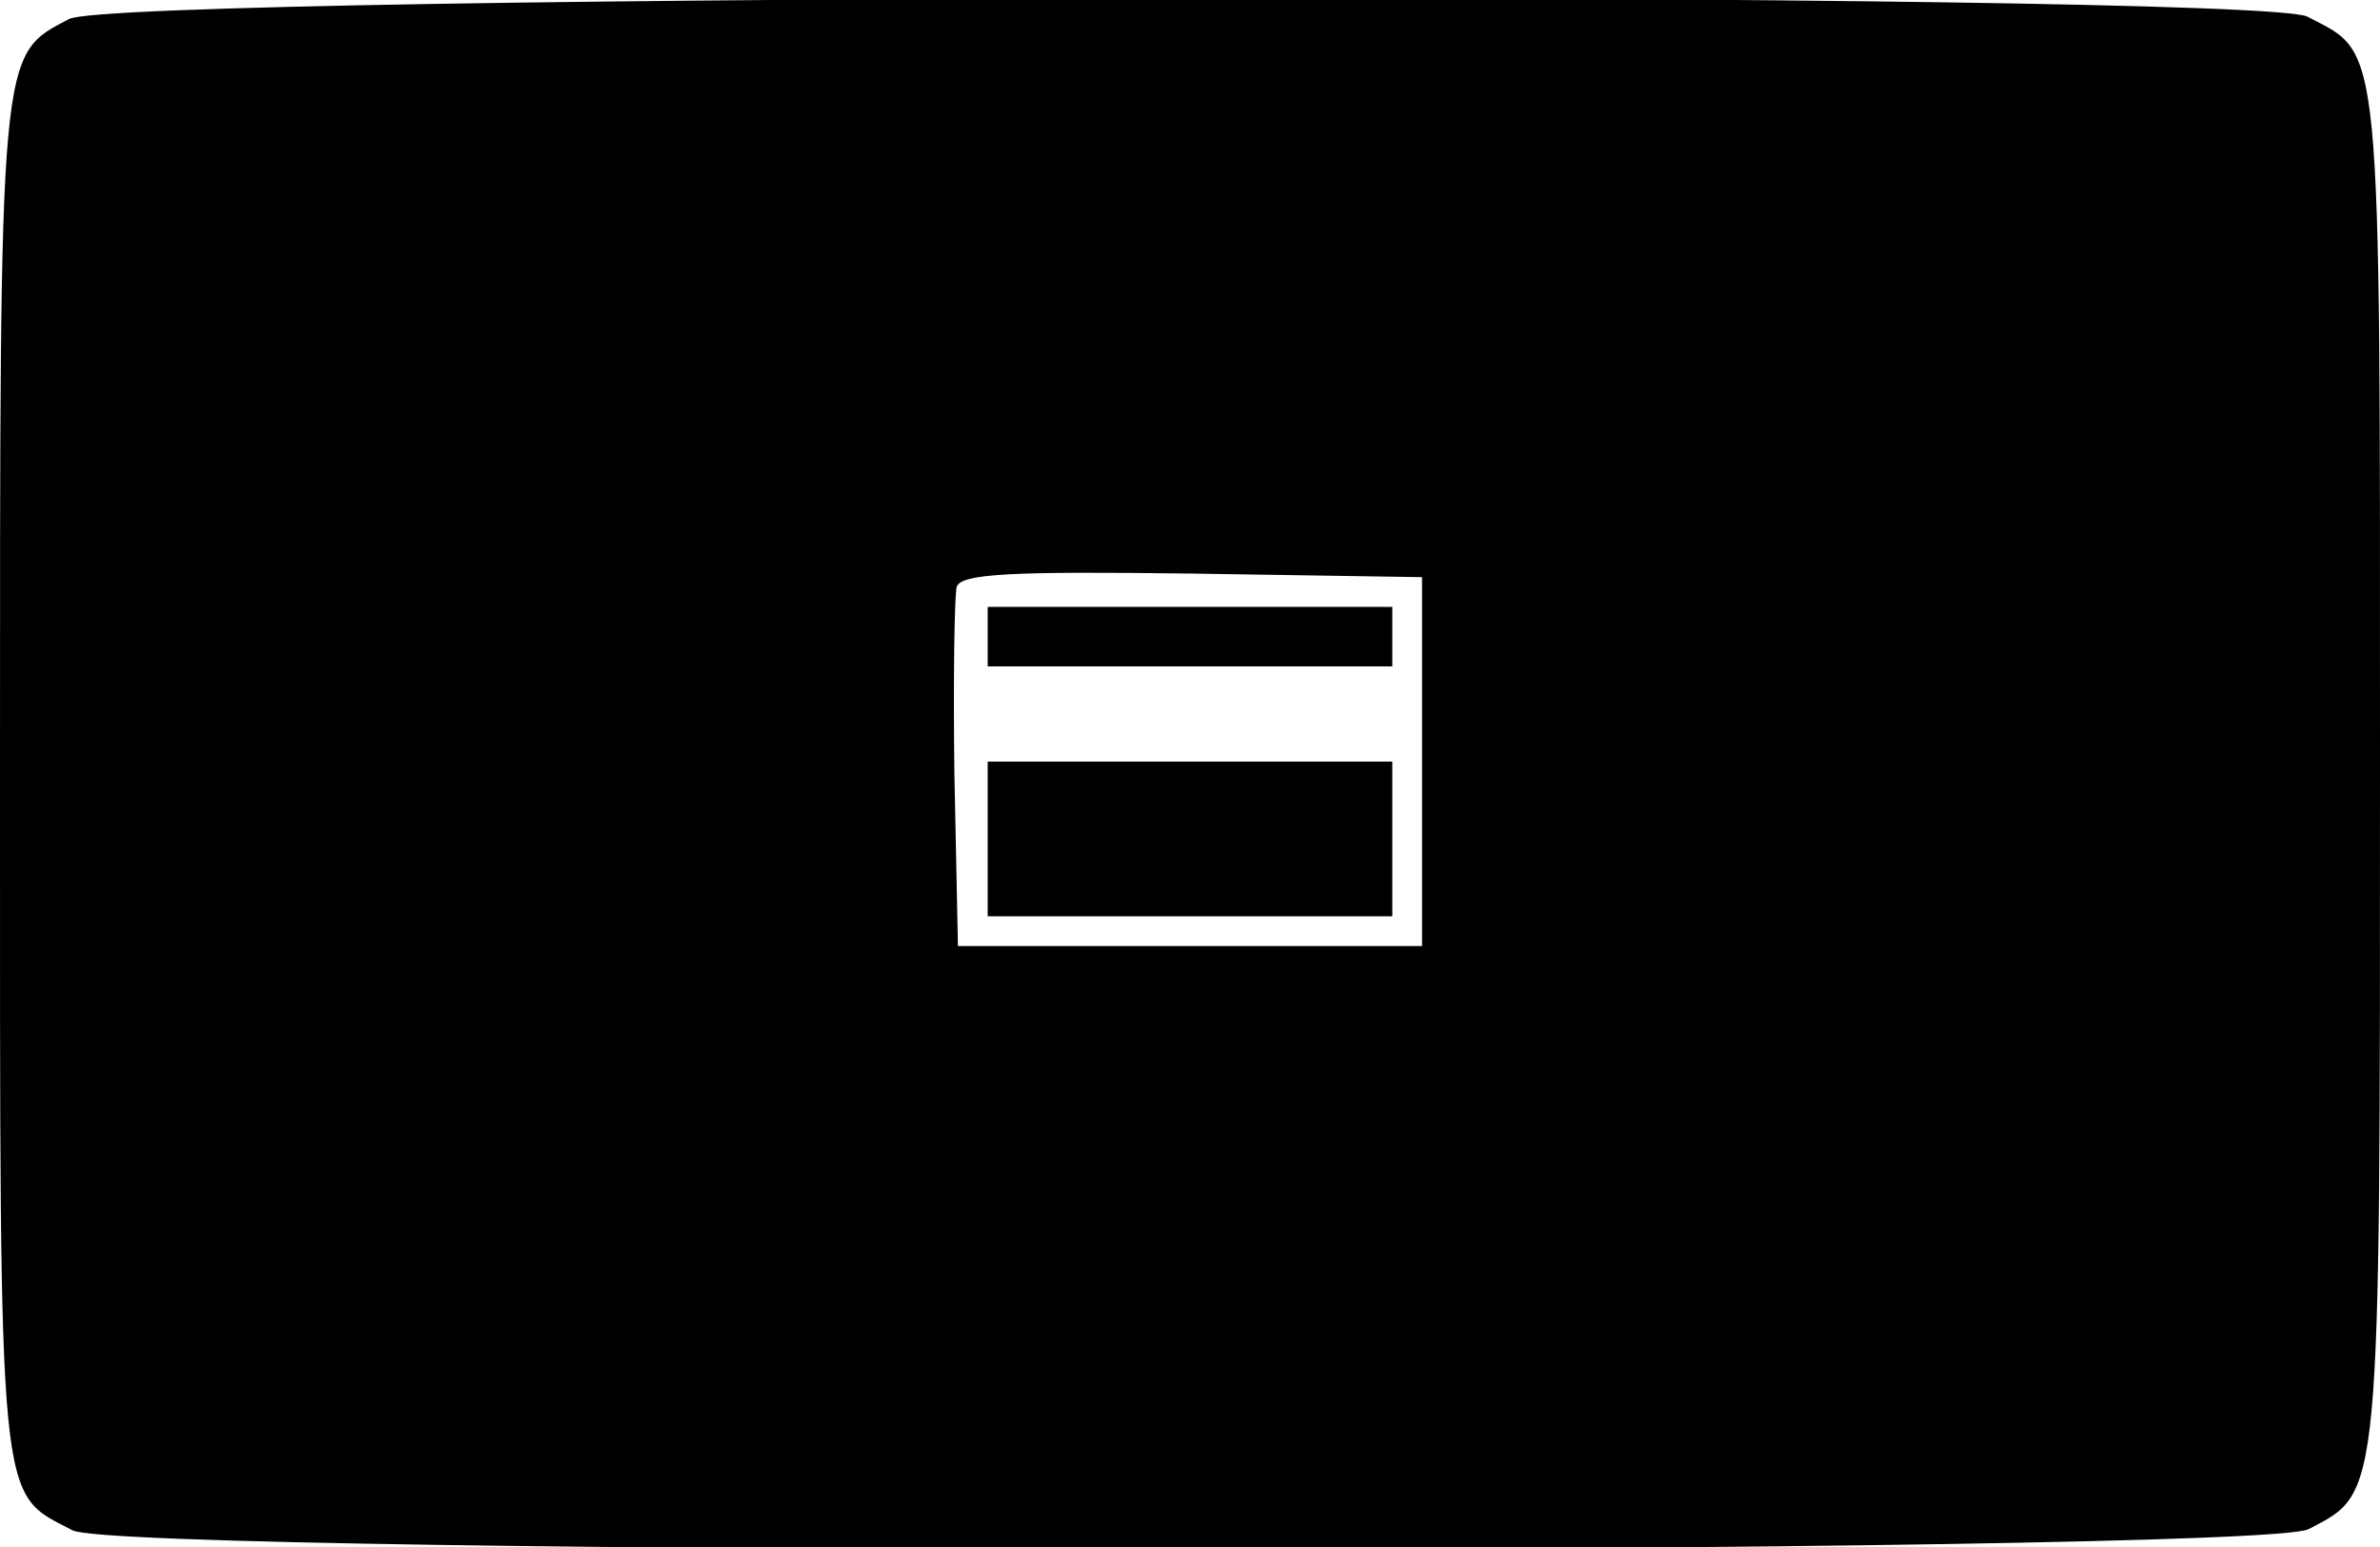 <?xml version="1.0" standalone="no"?>
<!DOCTYPE svg PUBLIC "-//W3C//DTD SVG 20010904//EN"
 "http://www.w3.org/TR/2001/REC-SVG-20010904/DTD/svg10.dtd">
<svg version="1.0" xmlns="http://www.w3.org/2000/svg"
 width="200pt" height="130pt" viewBox="0 0 200 130"
 preserveAspectRatio="xMidYMid meet">
<g transform="translate(0,130) scale(0.1,-0.1)"
fill="#000000" stroke="none">
<path d="M58 1284 c-59 -31 -58 -21 -58 -639 0 -622 -2 -598 61 -631 43 -22
1836 -21 1879 1 61 32 60 19 60 640 0 622 2 598 -61 631 -43 22 -1841 20
-1881 -2z m1137 -624 l0 -155 -195 0 -195 0 -3 145 c-1 79 0 150 2 157 4 11
46 13 198 11 l193 -3 0 -155z"/>
<path d="M830 765 l0 -25 170 0 170 0 0 25 0 25 -170 0 -170 0 0 -25z"/>
<path d="M830 595 l0 -65 170 0 170 0 0 65 0 65 -170 0 -170 0 0 -65z"/>
</g>
</svg>
